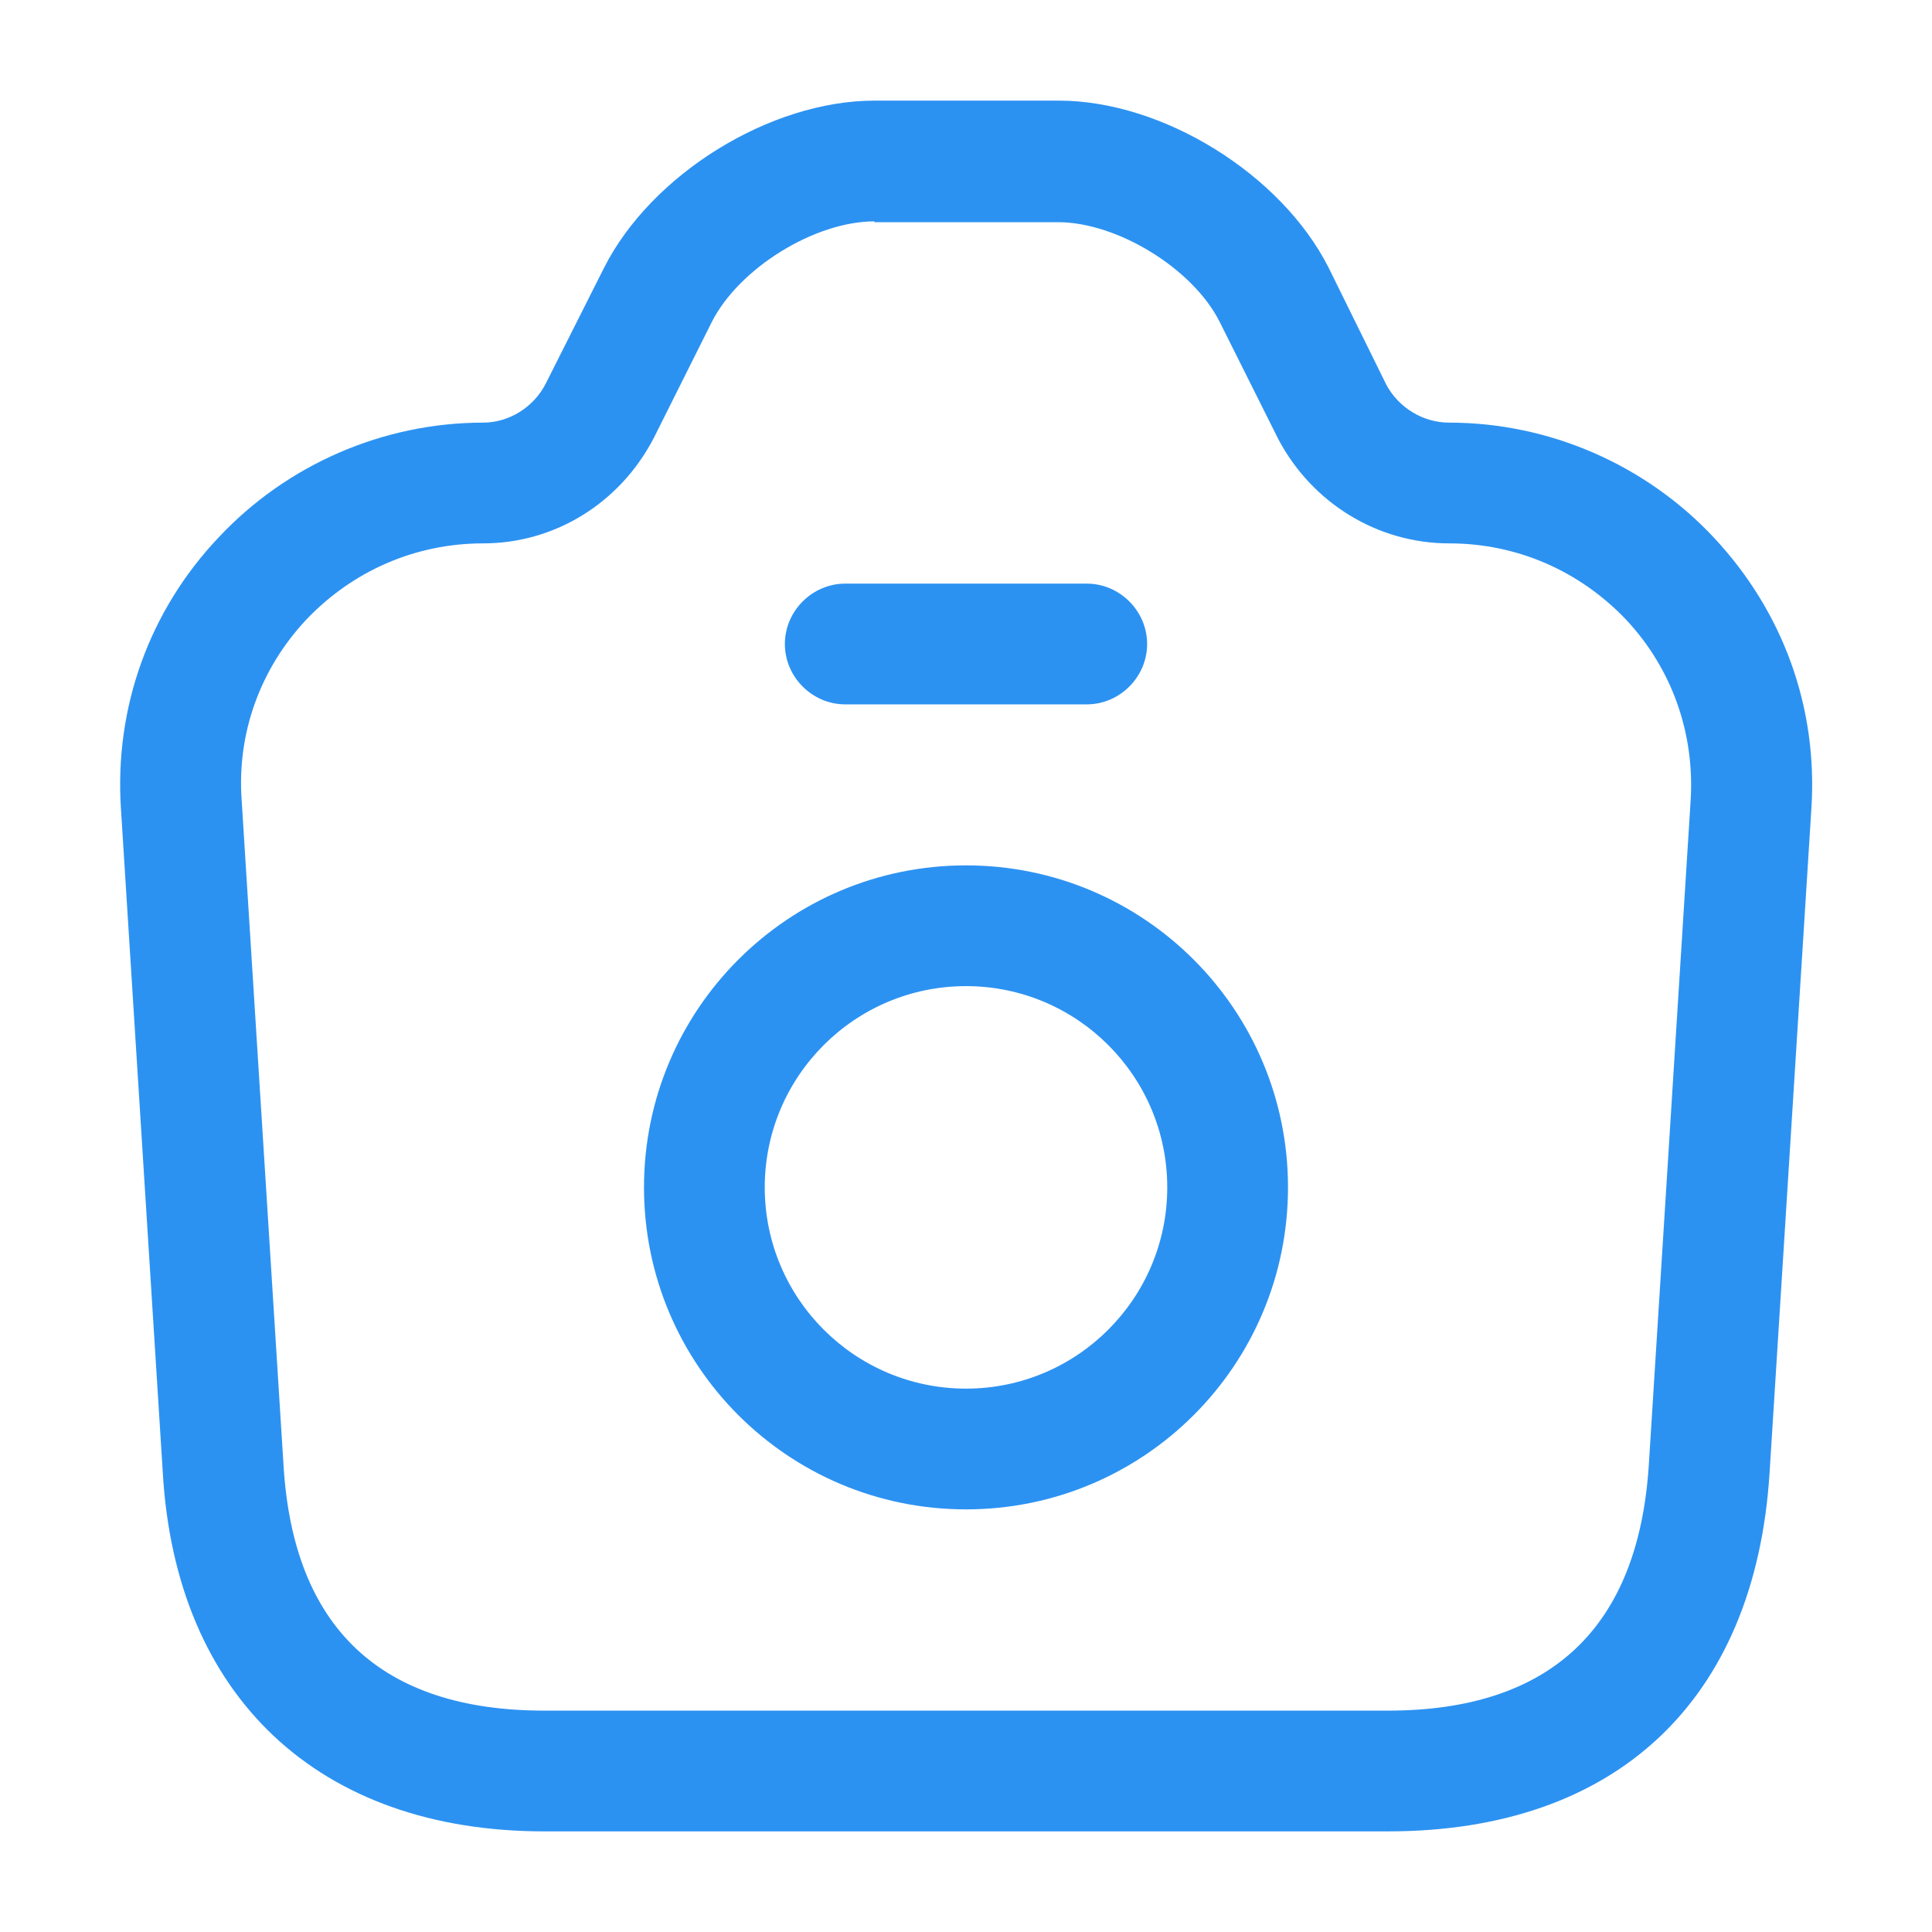 <svg width="24" height="24" viewBox="0 0 24 24" fill="none" xmlns="http://www.w3.org/2000/svg">
<path d="M17.242 22.75H6.762C3.962 22.75 2.182 21.08 2.022 18.29L1.502 10.04C1.422 8.79 1.852 7.59 2.712 6.68C3.562 5.77 4.762 5.25 6.002 5.25C6.322 5.25 6.632 5.06 6.782 4.76L7.502 3.33C8.092 2.16 9.572 1.25 10.862 1.25H13.152C14.442 1.25 15.912 2.16 16.502 3.32L17.222 4.78C17.372 5.06 17.672 5.25 18.002 5.25C19.242 5.25 20.442 5.77 21.292 6.68C22.152 7.6 22.582 8.79 22.502 10.04L21.982 18.3C21.802 21.13 20.072 22.75 17.242 22.75ZM10.862 2.75C10.122 2.75 9.182 3.33 8.842 4L8.122 5.44C7.702 6.25 6.892 6.75 6.002 6.75C5.162 6.75 4.382 7.09 3.802 7.7C3.232 8.31 2.942 9.11 3.002 9.94L3.522 18.2C3.642 20.22 4.732 21.25 6.762 21.25H17.242C19.262 21.25 20.352 20.22 20.482 18.2L21.002 9.94C21.052 9.11 20.772 8.31 20.202 7.7C19.622 7.09 18.842 6.75 18.002 6.75C17.112 6.75 16.302 6.25 15.882 5.46L15.152 4C14.822 3.34 13.882 2.76 13.142 2.76H10.862V2.75Z" fill="#2C92F2"/>
<path d="M13.5 8.75H10.5C10.09 8.75 9.75 8.41 9.75 8C9.75 7.59 10.09 7.25 10.5 7.25H13.5C13.91 7.25 14.25 7.59 14.25 8C14.25 8.41 13.91 8.75 13.5 8.75Z" fill="#2C92F2"/>
<path d="M12 18.75C9.79 18.75 8 16.96 8 14.75C8 12.54 9.79 10.75 12 10.75C14.21 10.75 16 12.54 16 14.75C16 16.96 14.21 18.75 12 18.75ZM12 12.25C10.62 12.25 9.5 13.37 9.5 14.75C9.5 16.13 10.62 17.25 12 17.25C13.38 17.25 14.5 16.13 14.5 14.75C14.5 13.37 13.38 12.25 12 12.25Z" fill="#2C92F2"/>
</svg>
